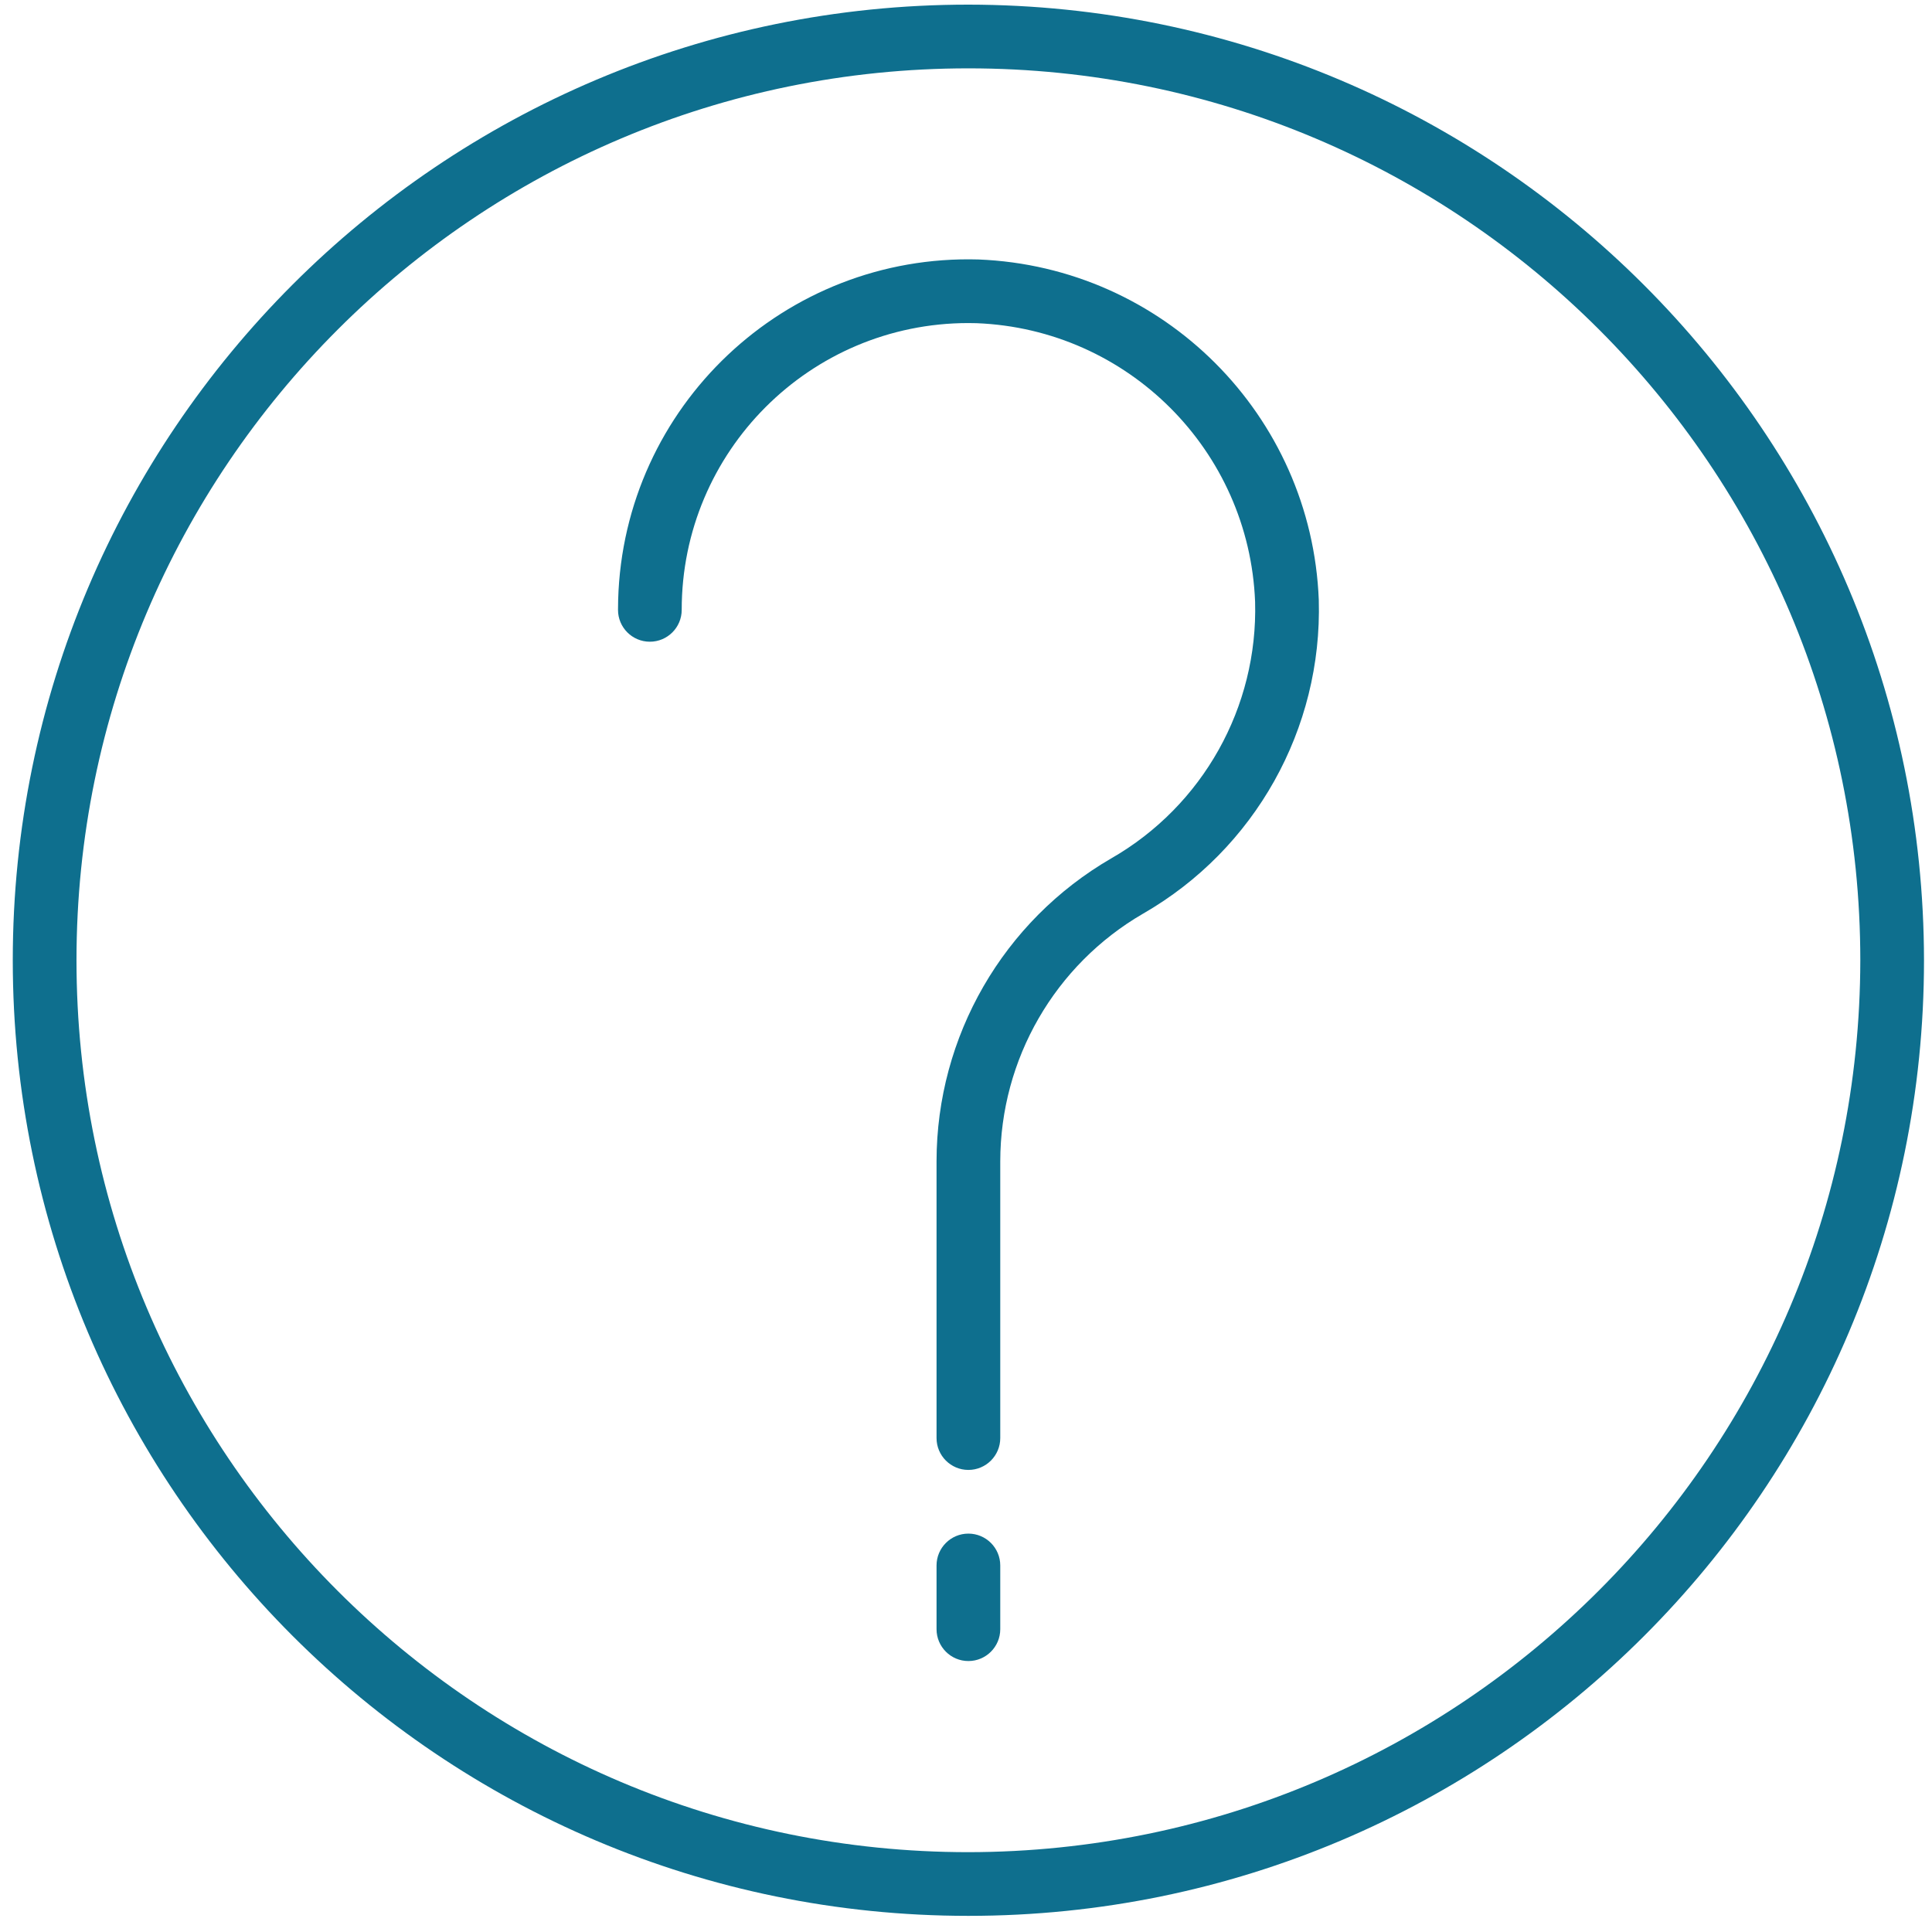 <svg width="93" height="93" viewBox="0 0 93 93" fill="none" xmlns="http://www.w3.org/2000/svg">
<g clip-path="url(#clip0)">
<path d="M46.615 0.223C21.21 0.223 0.615 20.818 0.615 46.223C0.615 71.628 21.21 92.223 46.615 92.223C72.02 92.223 92.615 71.628 92.615 46.223C92.587 20.83 72.008 0.252 46.615 0.223ZM46.615 89.157C22.904 89.157 3.682 69.935 3.682 46.223C3.682 22.512 22.904 3.29 46.615 3.29C70.327 3.29 89.549 22.512 89.549 46.223C89.522 69.924 70.316 89.13 46.615 89.157Z" fill="#0E6F8E"/>
<path d="M46.615 73.823C45.769 73.823 45.082 74.51 45.082 75.357V78.423C45.082 79.27 45.769 79.957 46.615 79.957C47.462 79.957 48.149 79.27 48.149 78.423V75.357C48.149 74.51 47.462 73.823 46.615 73.823Z" fill="#0E6F8E"/>
<path d="M63.482 28.88C63.134 19.977 55.997 12.839 47.094 12.49C37.782 12.226 30.02 19.56 29.756 28.872C29.751 29.033 29.749 29.195 29.749 29.357C29.749 30.203 30.435 30.89 31.282 30.89C32.129 30.89 32.815 30.203 32.815 29.357C32.812 21.735 38.988 15.554 46.61 15.551C46.743 15.551 46.875 15.553 47.008 15.557C54.291 15.842 60.13 21.681 60.416 28.964C60.558 34.041 57.901 38.786 53.497 41.317C48.292 44.331 45.086 49.888 45.082 55.903V69.223C45.082 70.07 45.769 70.757 46.615 70.757C47.462 70.757 48.149 70.07 48.149 69.223V55.903C48.154 50.986 50.774 46.443 55.029 43.977C60.41 40.883 63.657 35.084 63.482 28.88Z" fill="#0E6F8E"/>
</g>
<defs>
<clipPath id="clip0">
<rect width="92" height="92" fill="white" transform="translate(0.615 0.223)"/>
</clipPath>
</defs>
</svg>
